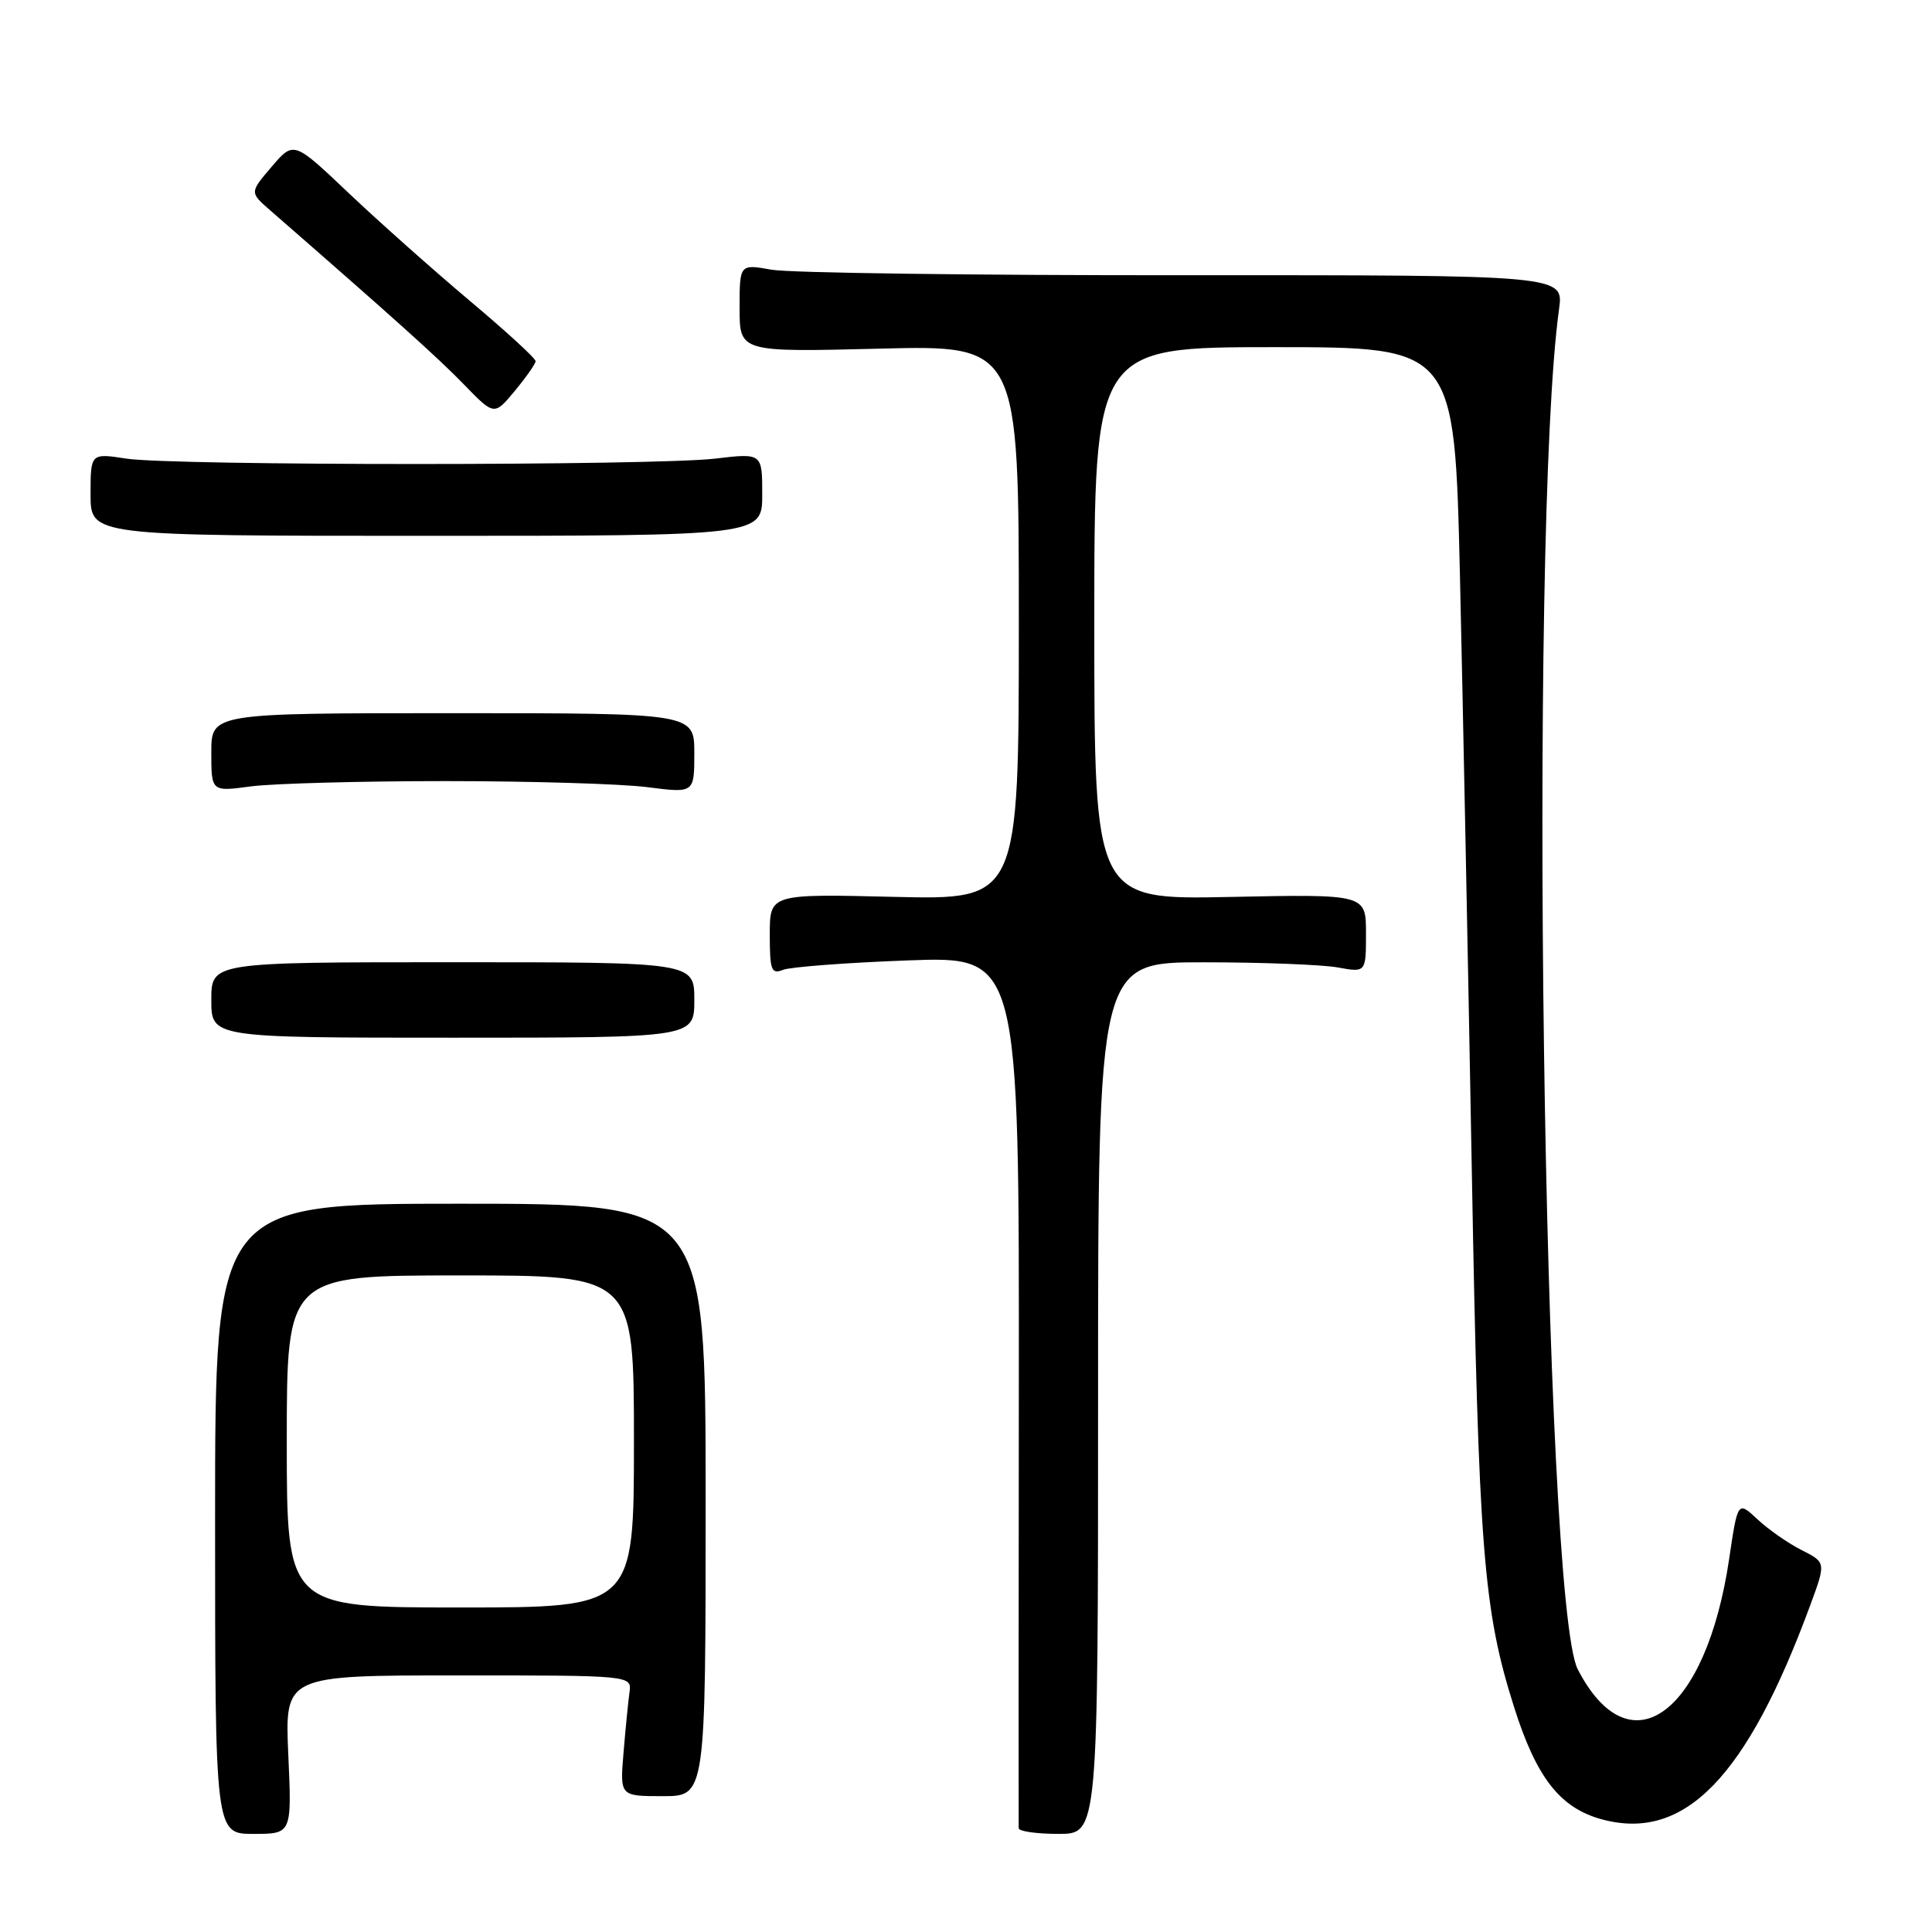 <?xml version="1.0" encoding="UTF-8" standalone="no"?>
<!DOCTYPE svg PUBLIC "-//W3C//DTD SVG 1.1//EN" "http://www.w3.org/Graphics/SVG/1.1/DTD/svg11.dtd" >
<svg xmlns="http://www.w3.org/2000/svg" xmlns:xlink="http://www.w3.org/1999/xlink" version="1.1" viewBox="0 0 256 256">
 <g >
 <path fill="currentColor"
d=" M 38.20 232.50 C 37.74 222.00 37.74 222.00 60.73 222.00 C 83.72 222.00 83.72 222.00 83.41 224.25 C 83.24 225.49 82.88 229.09 82.62 232.25 C 82.14 238.00 82.14 238.00 87.82 238.00 C 93.50 238.00 93.50 238.00 93.50 198.75 C 93.50 159.50 93.50 159.50 61.00 159.50 C 28.50 159.50 28.50 159.50 28.50 201.25 C 28.50 243.00 28.50 243.00 33.59 243.00 C 38.67 243.00 38.67 243.00 38.20 232.50 Z  M 145.50 185.25 C 145.50 127.50 145.50 127.50 159.50 127.51 C 167.20 127.51 175.19 127.82 177.25 128.19 C 181.00 128.87 181.00 128.87 181.00 123.67 C 181.00 118.48 181.00 118.48 163.00 118.85 C 145.00 119.22 145.00 119.22 145.00 82.61 C 145.00 46.00 145.00 46.00 168.87 46.00 C 192.74 46.00 192.74 46.00 193.45 76.25 C 193.83 92.89 194.54 128.32 195.02 155.00 C 195.93 205.50 196.54 213.28 200.61 226.16 C 203.58 235.56 206.72 239.58 212.28 241.08 C 223.20 244.02 231.44 235.55 239.84 212.77 C 241.96 207.03 241.96 207.03 238.73 205.40 C 236.95 204.50 234.32 202.67 232.88 201.32 C 230.26 198.88 230.26 198.88 229.12 206.58 C 226.05 227.22 215.96 234.57 209.06 221.19 C 204.48 212.32 202.53 70.31 206.58 40.97 C 207.21 36.45 207.21 36.45 156.86 36.47 C 129.16 36.49 104.59 36.16 102.25 35.74 C 98.00 34.98 98.00 34.98 98.00 40.82 C 98.00 46.66 98.00 46.66 116.50 46.20 C 135.00 45.73 135.00 45.73 135.00 82.48 C 135.00 119.23 135.00 119.23 118.50 118.84 C 102.00 118.44 102.00 118.44 102.00 123.83 C 102.00 128.56 102.21 129.13 103.75 128.51 C 104.71 128.13 112.15 127.56 120.27 127.26 C 135.05 126.71 135.05 126.71 135.00 184.10 C 134.97 215.67 134.96 241.84 134.98 242.25 C 134.99 242.66 137.36 243.00 140.25 243.00 C 145.50 243.00 145.50 243.00 145.50 185.25 Z  M 92.00 132.50 C 92.00 127.50 92.00 127.50 60.00 127.50 C 28.00 127.50 28.00 127.50 28.00 132.50 C 28.00 137.50 28.00 137.50 60.00 137.50 C 92.00 137.50 92.00 137.50 92.00 132.50 Z  M 59.00 103.50 C 70.28 103.50 82.31 103.86 85.75 104.30 C 92.00 105.10 92.00 105.10 92.00 99.80 C 92.00 94.50 92.00 94.50 60.00 94.50 C 28.00 94.50 28.00 94.50 28.00 99.70 C 28.00 104.91 28.00 104.91 33.25 104.20 C 36.14 103.82 47.72 103.50 59.00 103.50 Z  M 101.00 65.52 C 101.00 60.03 101.00 60.03 94.75 60.77 C 86.64 61.72 22.94 61.72 16.75 60.77 C 12.00 60.04 12.00 60.04 12.00 65.52 C 12.00 71.00 12.00 71.00 56.50 71.00 C 101.00 71.00 101.00 71.00 101.00 65.52 Z  M 70.97 47.86 C 70.99 47.50 67.06 43.90 62.25 39.86 C 57.44 35.81 50.22 29.39 46.21 25.59 C 38.92 18.67 38.92 18.67 36.00 22.09 C 33.08 25.50 33.08 25.50 35.79 27.86 C 52.39 42.33 58.10 47.46 61.49 50.96 C 65.49 55.08 65.49 55.08 68.22 51.79 C 69.72 49.98 70.96 48.21 70.97 47.86 Z  M 38.00 191.00 C 38.00 169.00 38.00 169.00 61.00 169.00 C 84.00 169.00 84.00 169.00 84.00 191.00 C 84.00 213.00 84.00 213.00 61.00 213.00 C 38.00 213.00 38.00 213.00 38.00 191.00 Z "/>
</g>
</svg>